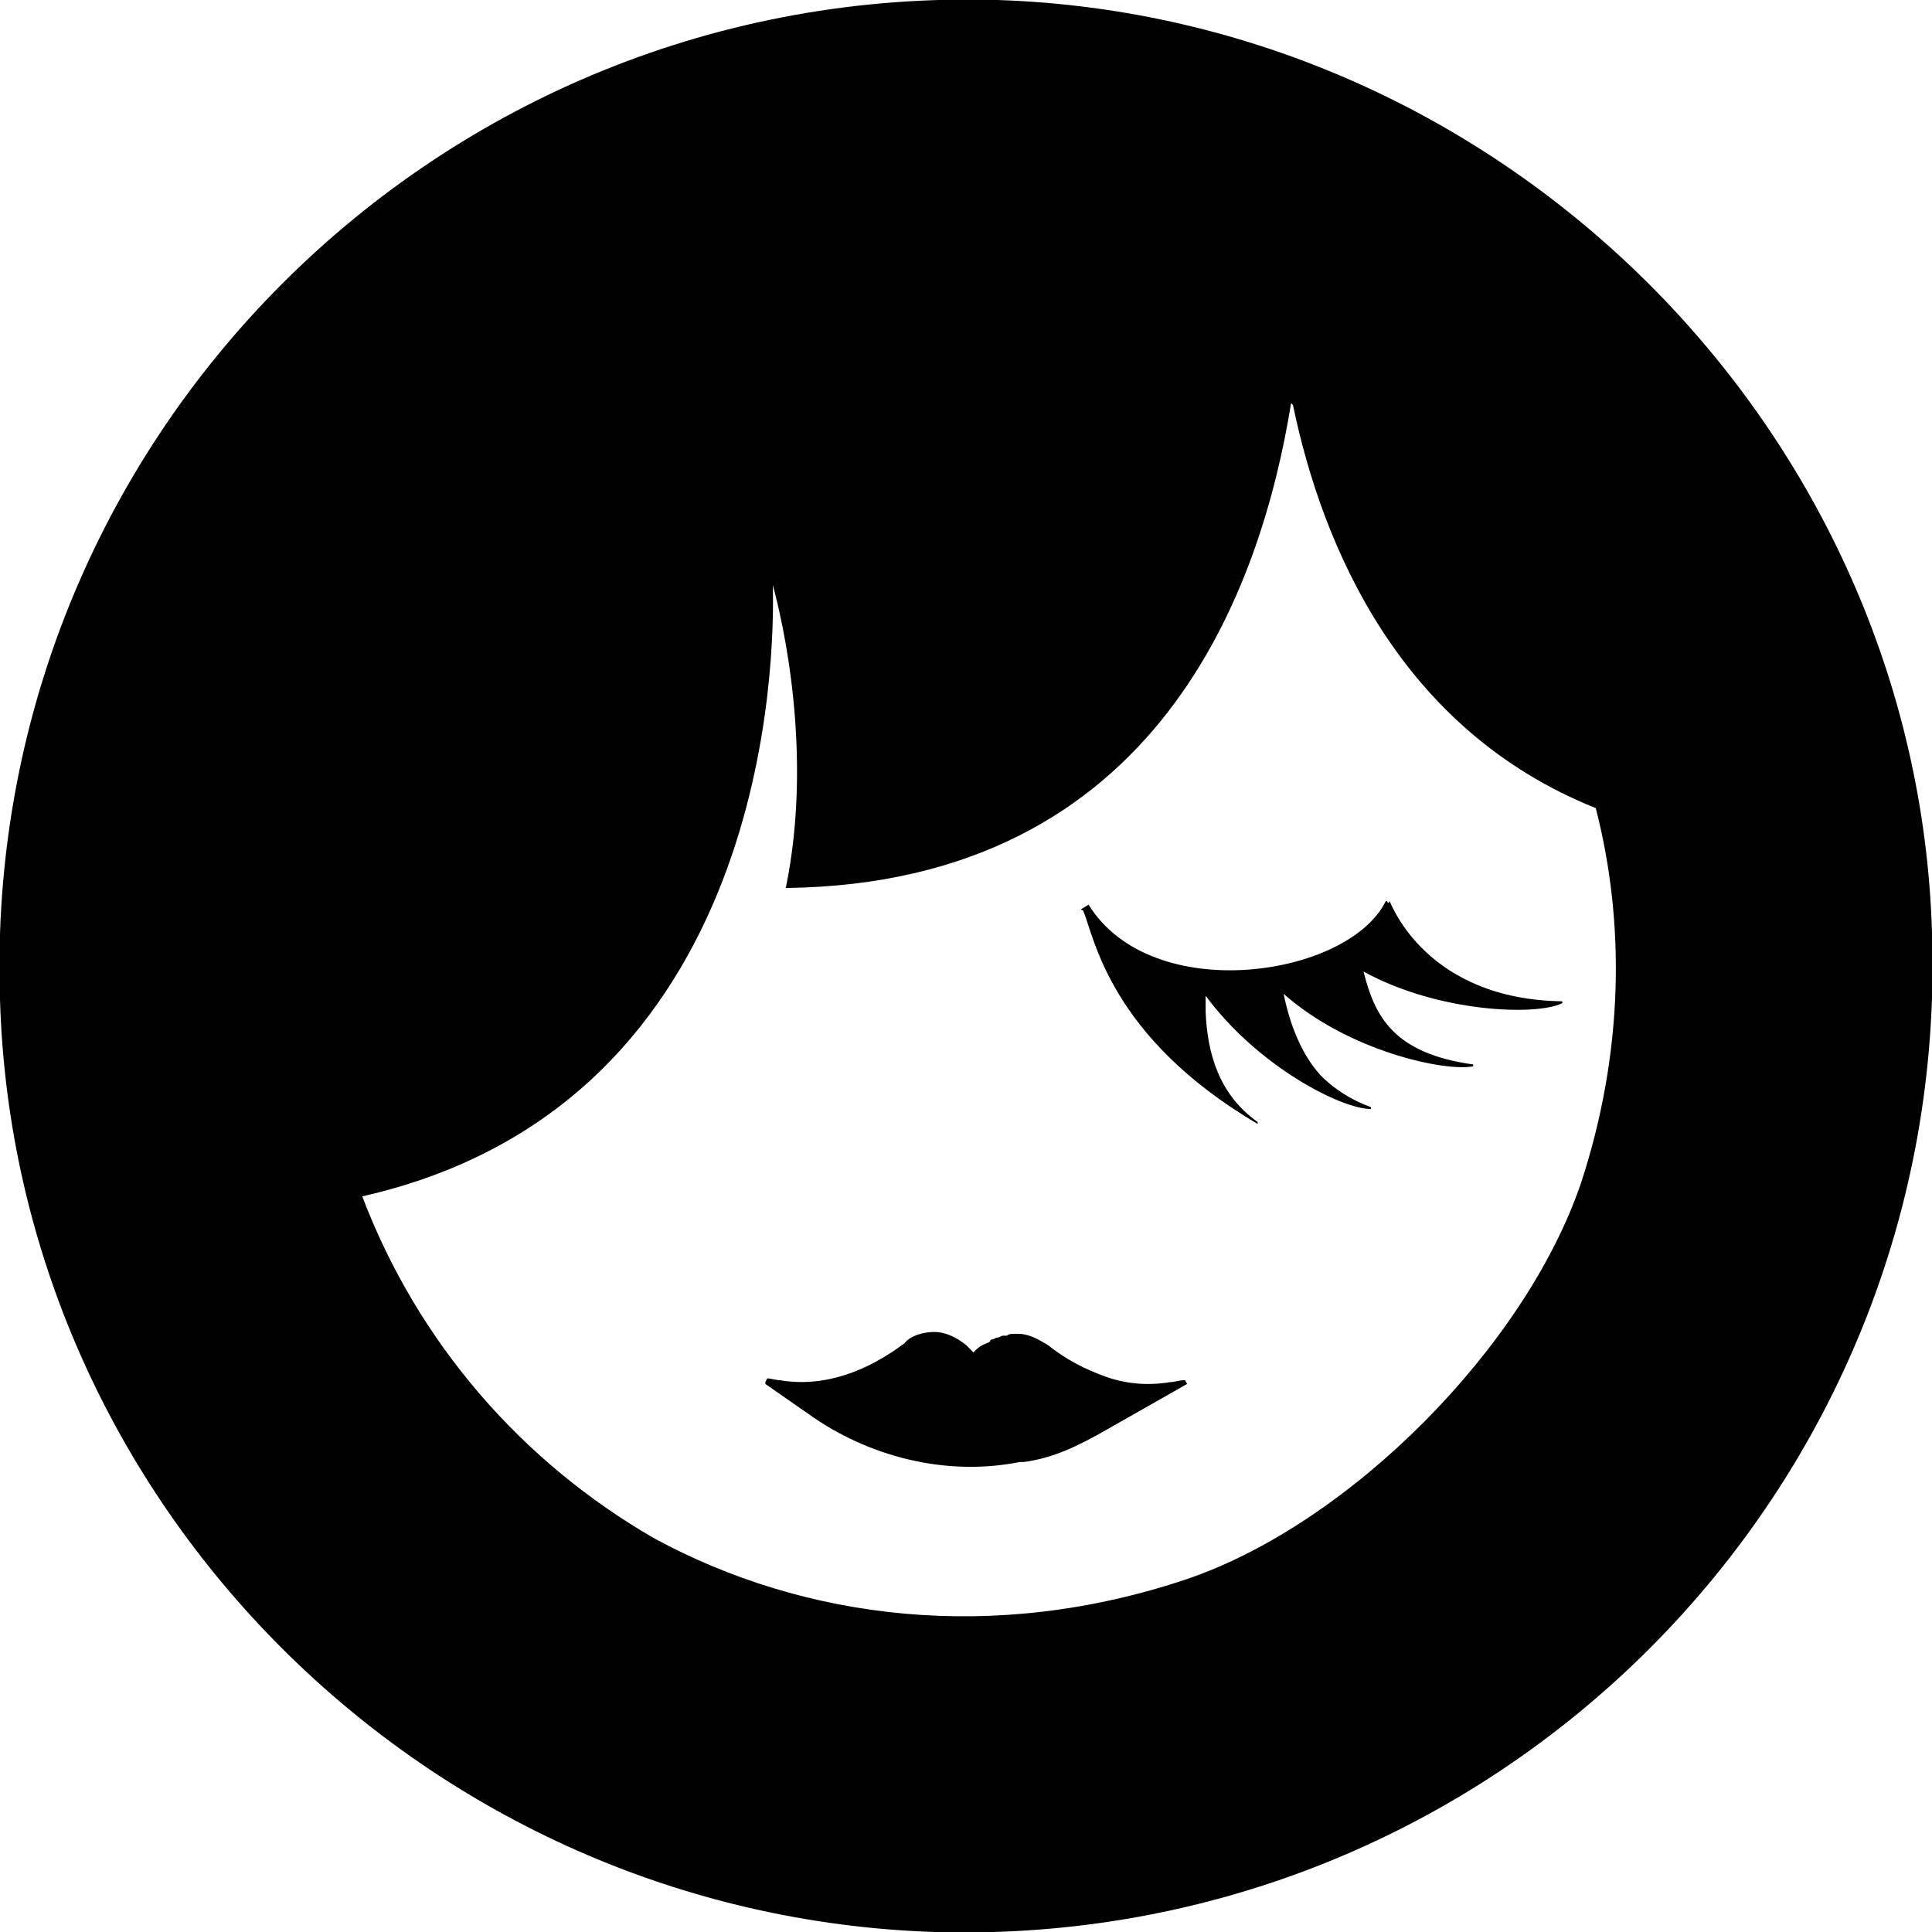 <svg xmlns="http://www.w3.org/2000/svg" viewBox="0 0 104 104"><style>.st0{fill:#010101;}</style><path class="st0" d="M104 50.2C103.2 23.2 81 .9 53.7 0 23.6-.9-1 23.7 0 53.8.8 81 23 103.1 50.3 104c30.1.9 54.7-23.7 53.7-53.8zM19.5 64.4c22.1-5 22.2-29.2 22.1-32.9.5 1.8 2.2 9 .7 16.3h.1c20-.3 25.5-16.2 27.1-26.1l.1.1c1.6 7.7 5.8 17.5 16.3 21.7 1.6 6.2 1.5 13.2-.8 20.2-3 8.8-12.4 18.3-21.2 21.3-10.4 3.5-20.6 2.2-28.7-2.2-7.1-4.1-12.7-10.5-15.7-18.4z"/><path class="st0" d="M58.3 49c.6 1.4 1.4 6.8 9.4 11.5v-.1c-2.1-1.5-2.7-3.7-2.8-5.9v-.9c2.8 3.8 7.3 6.1 8.9 6.1v-.1c-1.1-.4-2-1-2.7-1.7-1.1-1.2-1.7-2.9-2-4.4 3.5 3.1 8.7 4.2 10.2 3.9v-.1c-4.3-.6-5.3-2.6-5.9-5 4 2.2 9.3 2.4 10.7 1.7v-.1c-7.3-.1-9.2-5.2-9.3-5.4 0 0 0 .1-.1.1 0 0 0-.1-.1-.1-2 4.1-12.6 5.7-16 .2l-.5.3c.1-.1.1 0 .2 0zm-3.2 29.7c1.6-.2 3-.9 4.4-1.7l4.4-2.5-.1-.2h-.1c-.2 0-.5.1-.7.1-1.2.2-2.4.1-3.5-.3s-2.1-.9-3.1-1.7c-.5-.3-1-.6-1.6-.6h-.2c-.1 0-.3 0-.4.1H54c-.1 0-.2.1-.3.1-.1 0-.2.1-.3.1 0 0-.1 0-.1.1-.1.1-.2.1-.4.2s-.3.2-.5.4l-.4-.4c-.5-.4-1.1-.7-1.7-.7s-1.3.2-1.6.6c-2 1.5-4.3 2.4-6.7 2-.2 0-.5-.1-.7-.1l-.1.2v.1l2.3 1.6c3.2 2.3 7.4 3.4 11.4 2.6h.2z"/></svg>
